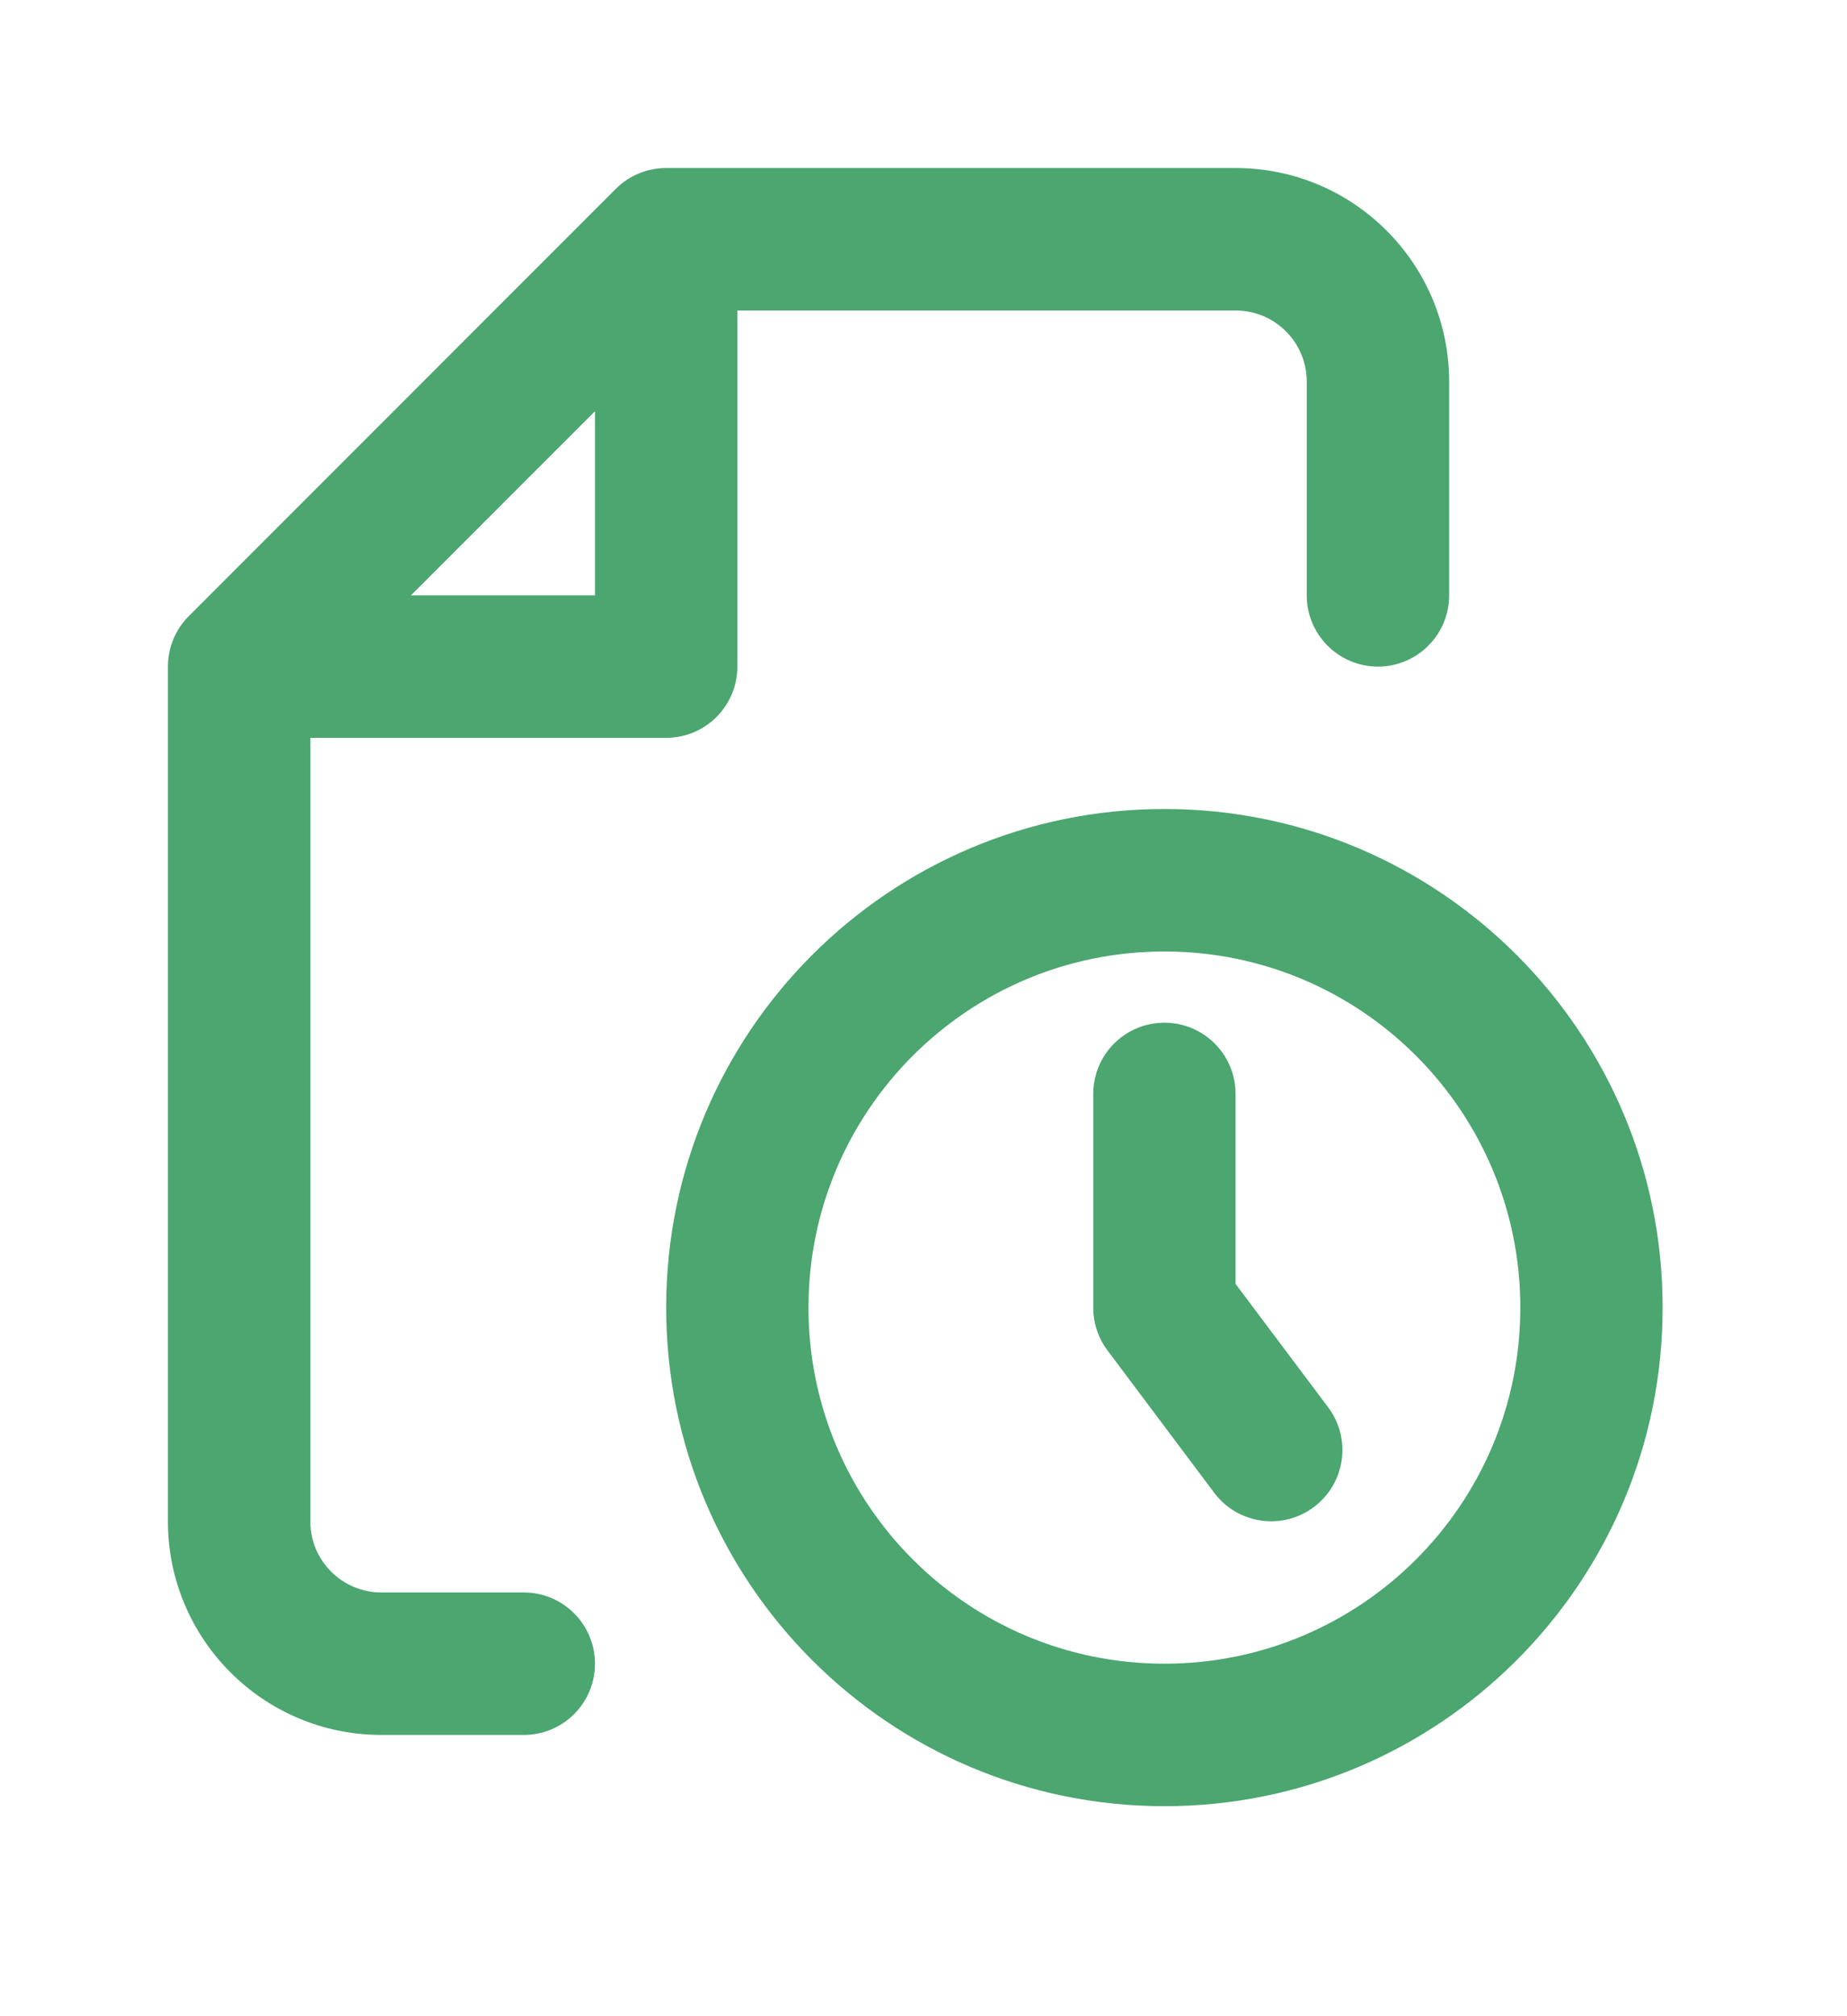<svg width="22" height="24" viewBox="0 0 22 24" fill="none" xmlns="http://www.w3.org/2000/svg">
<g id="log-activites-svgrepo-com-1">
<path id="Vector" fill-rule="evenodd" clip-rule="evenodd" d="M7.335 2.248C7.494 2.089 7.71 2 7.935 2H14.717C16.122 2 17.261 3.139 17.261 4.543V7.087C17.261 7.555 16.881 7.935 16.413 7.935C15.945 7.935 15.565 7.555 15.565 7.087V4.543C15.565 4.075 15.186 3.696 14.717 3.696H8.783V7.935C8.783 8.403 8.403 8.783 7.935 8.783H3.696V18.109C3.696 18.577 4.075 18.956 4.543 18.956H6.239C6.707 18.956 7.087 19.336 7.087 19.804C7.087 20.273 6.707 20.652 6.239 20.652H4.543C3.139 20.652 2 19.514 2 18.109V7.935C2 7.71 2.089 7.494 2.248 7.335L7.335 2.248ZM4.895 7.087H7.087V4.895L4.895 7.087ZM13.87 11.326C11.528 11.326 9.63 13.224 9.63 15.565C9.63 17.906 11.528 19.804 13.87 19.804C16.211 19.804 18.109 17.906 18.109 15.565C18.109 13.224 16.211 11.326 13.87 11.326ZM7.935 15.565C7.935 12.287 10.592 9.63 13.87 9.63C17.147 9.63 19.804 12.287 19.804 15.565C19.804 18.843 17.147 21.5 13.87 21.5C10.592 21.5 7.935 18.843 7.935 15.565ZM14.717 13.022C14.717 12.553 14.338 12.174 13.87 12.174C13.401 12.174 13.022 12.553 13.022 13.022V15.565C13.022 15.749 13.081 15.927 13.191 16.074L14.463 17.77C14.744 18.144 15.275 18.22 15.65 17.939C16.025 17.658 16.101 17.127 15.82 16.752L14.717 15.283V13.022Z" fill="#4BA66F"/>
</g>
</svg>
